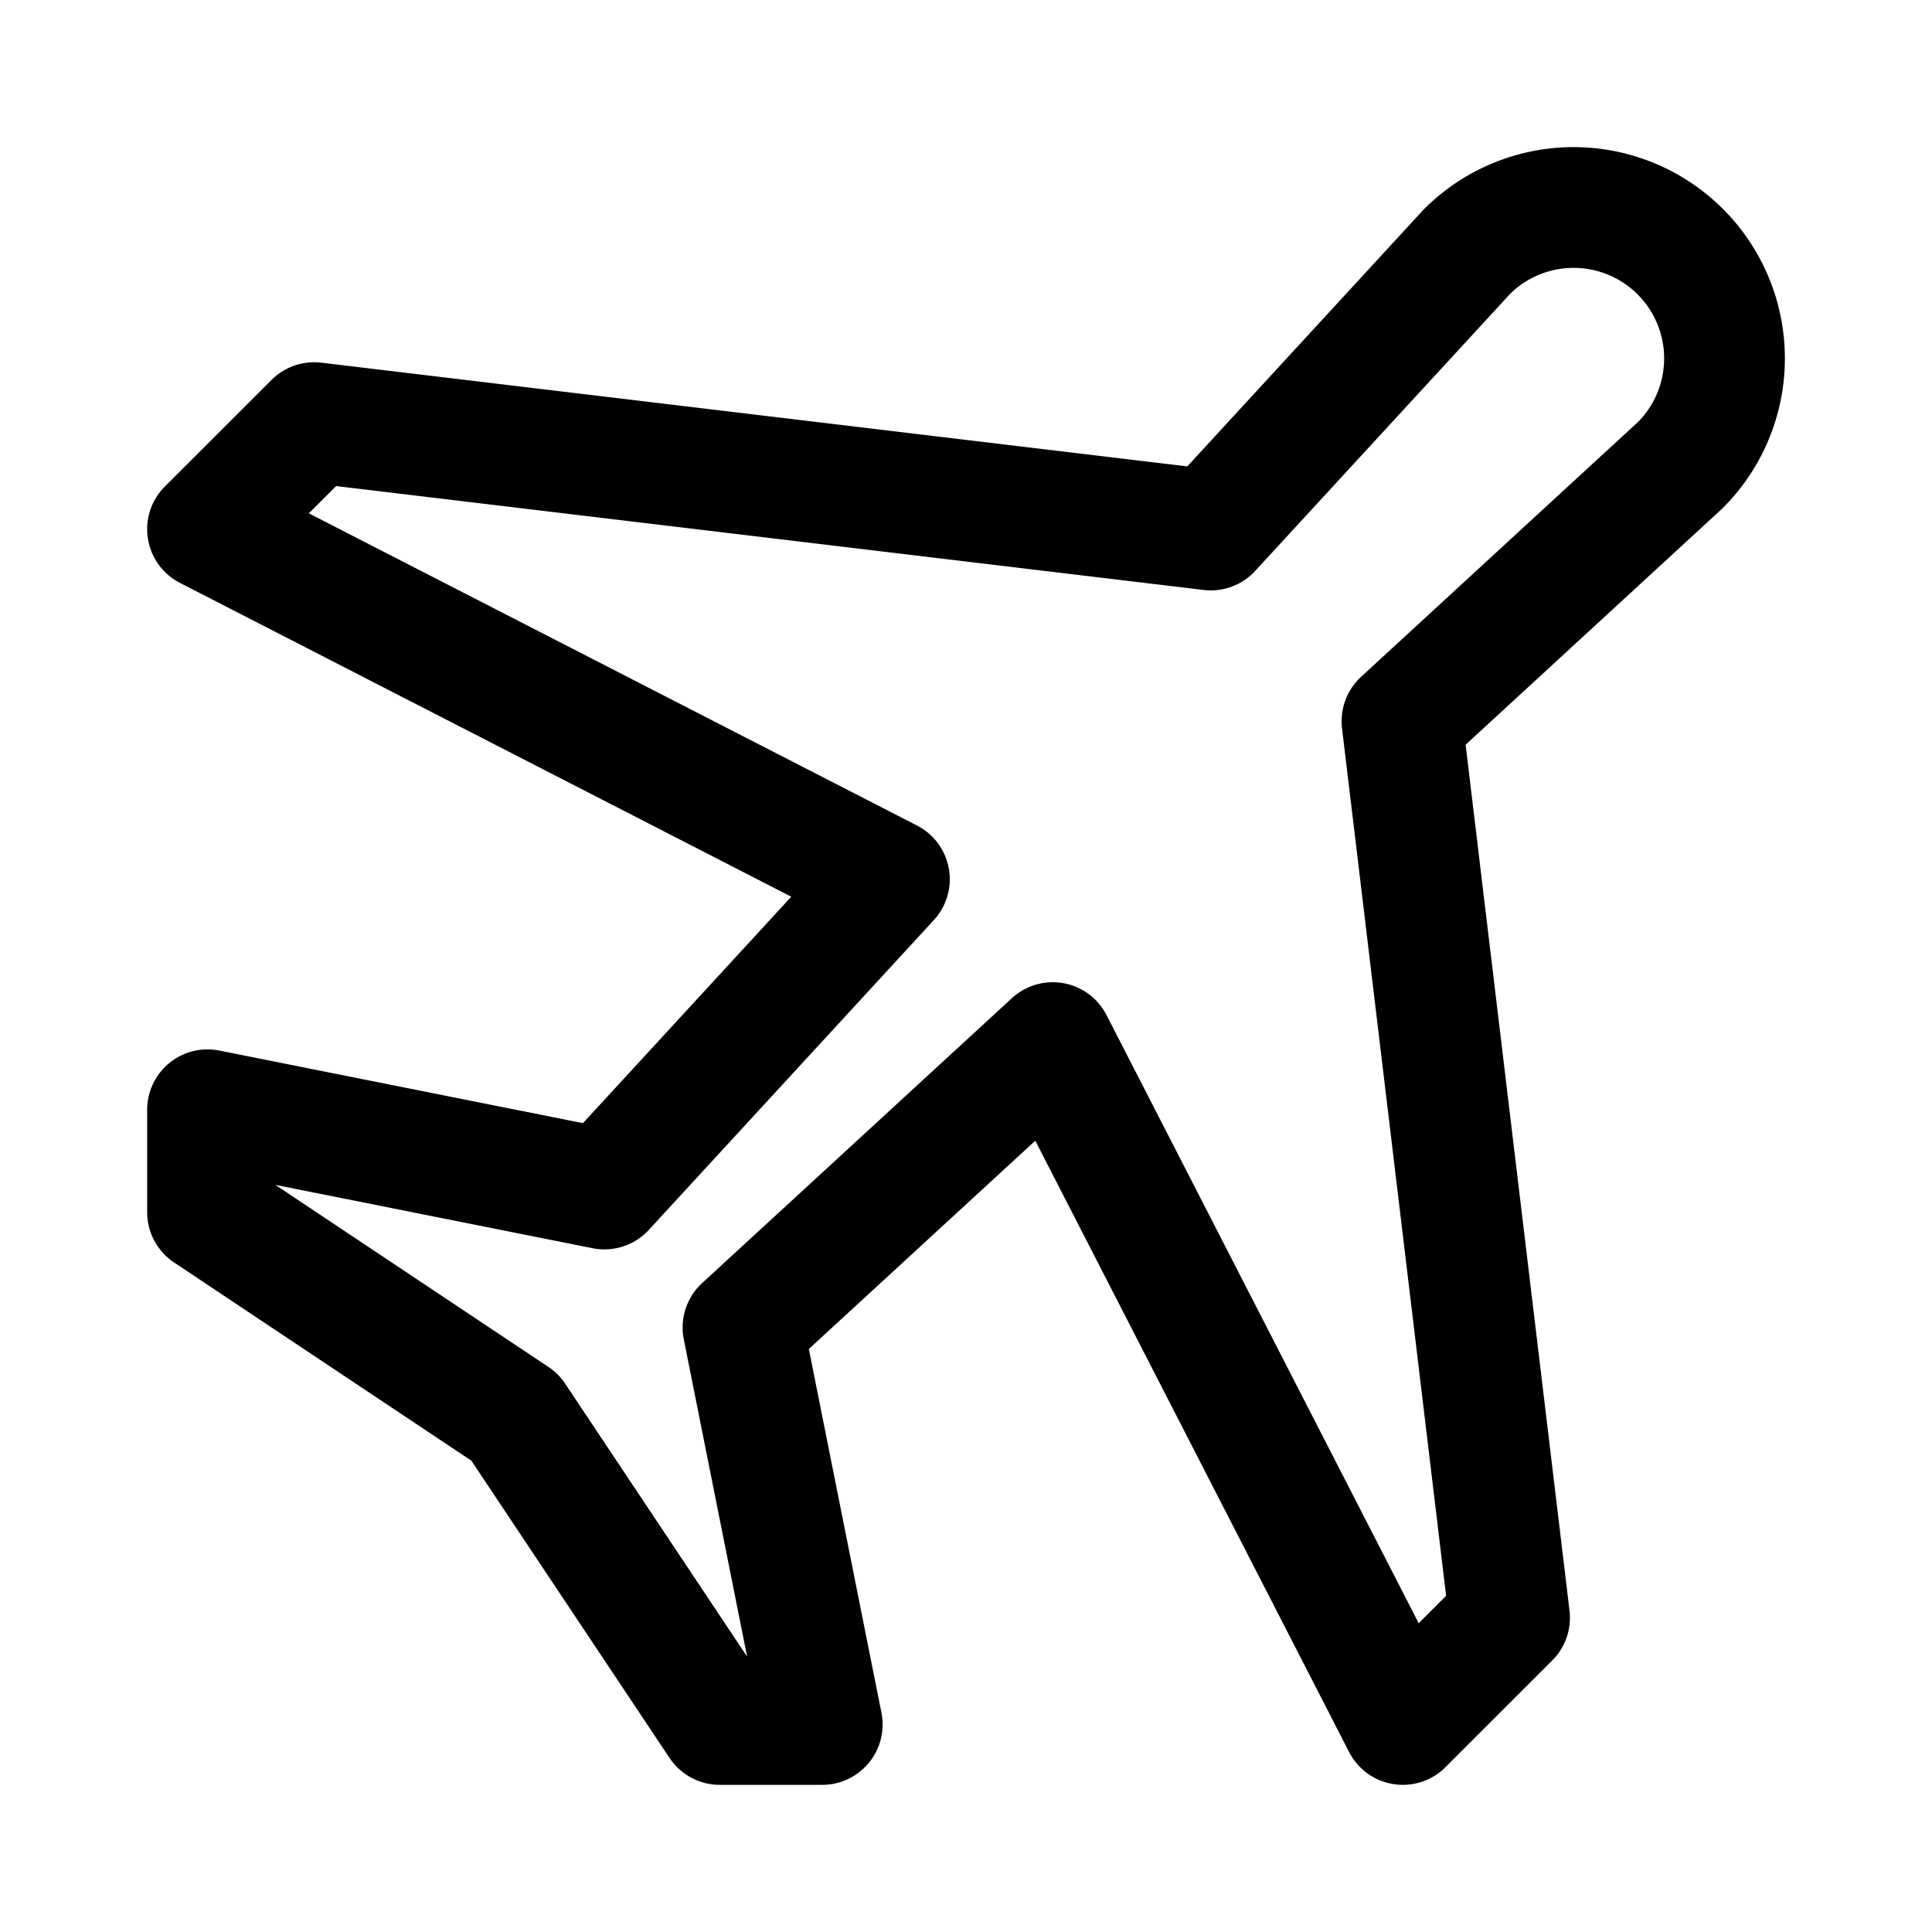 <svg xmlns="http://www.w3.org/2000/svg" width="512" height="512" viewBox="0 0 512 512">
  <title>airport</title>
  <path d="M371.76,457l28.29-28.28L371.54,191.13l73.76-67.87a40,40,0,0,0,0-56.56h0a40,40,0,0,0-56.56,0l-67.87,73.76L83.26,112,55,140.24,235.7,233l-75.53,82.1L55,294.1v27.15l81.46,54.31L190.75,457H217.9l-21-105.19L279,276.3Z" fill="none" stroke="#000" stroke-linecap="round" stroke-linejoin="round" stroke-width="32"/>
</svg>
